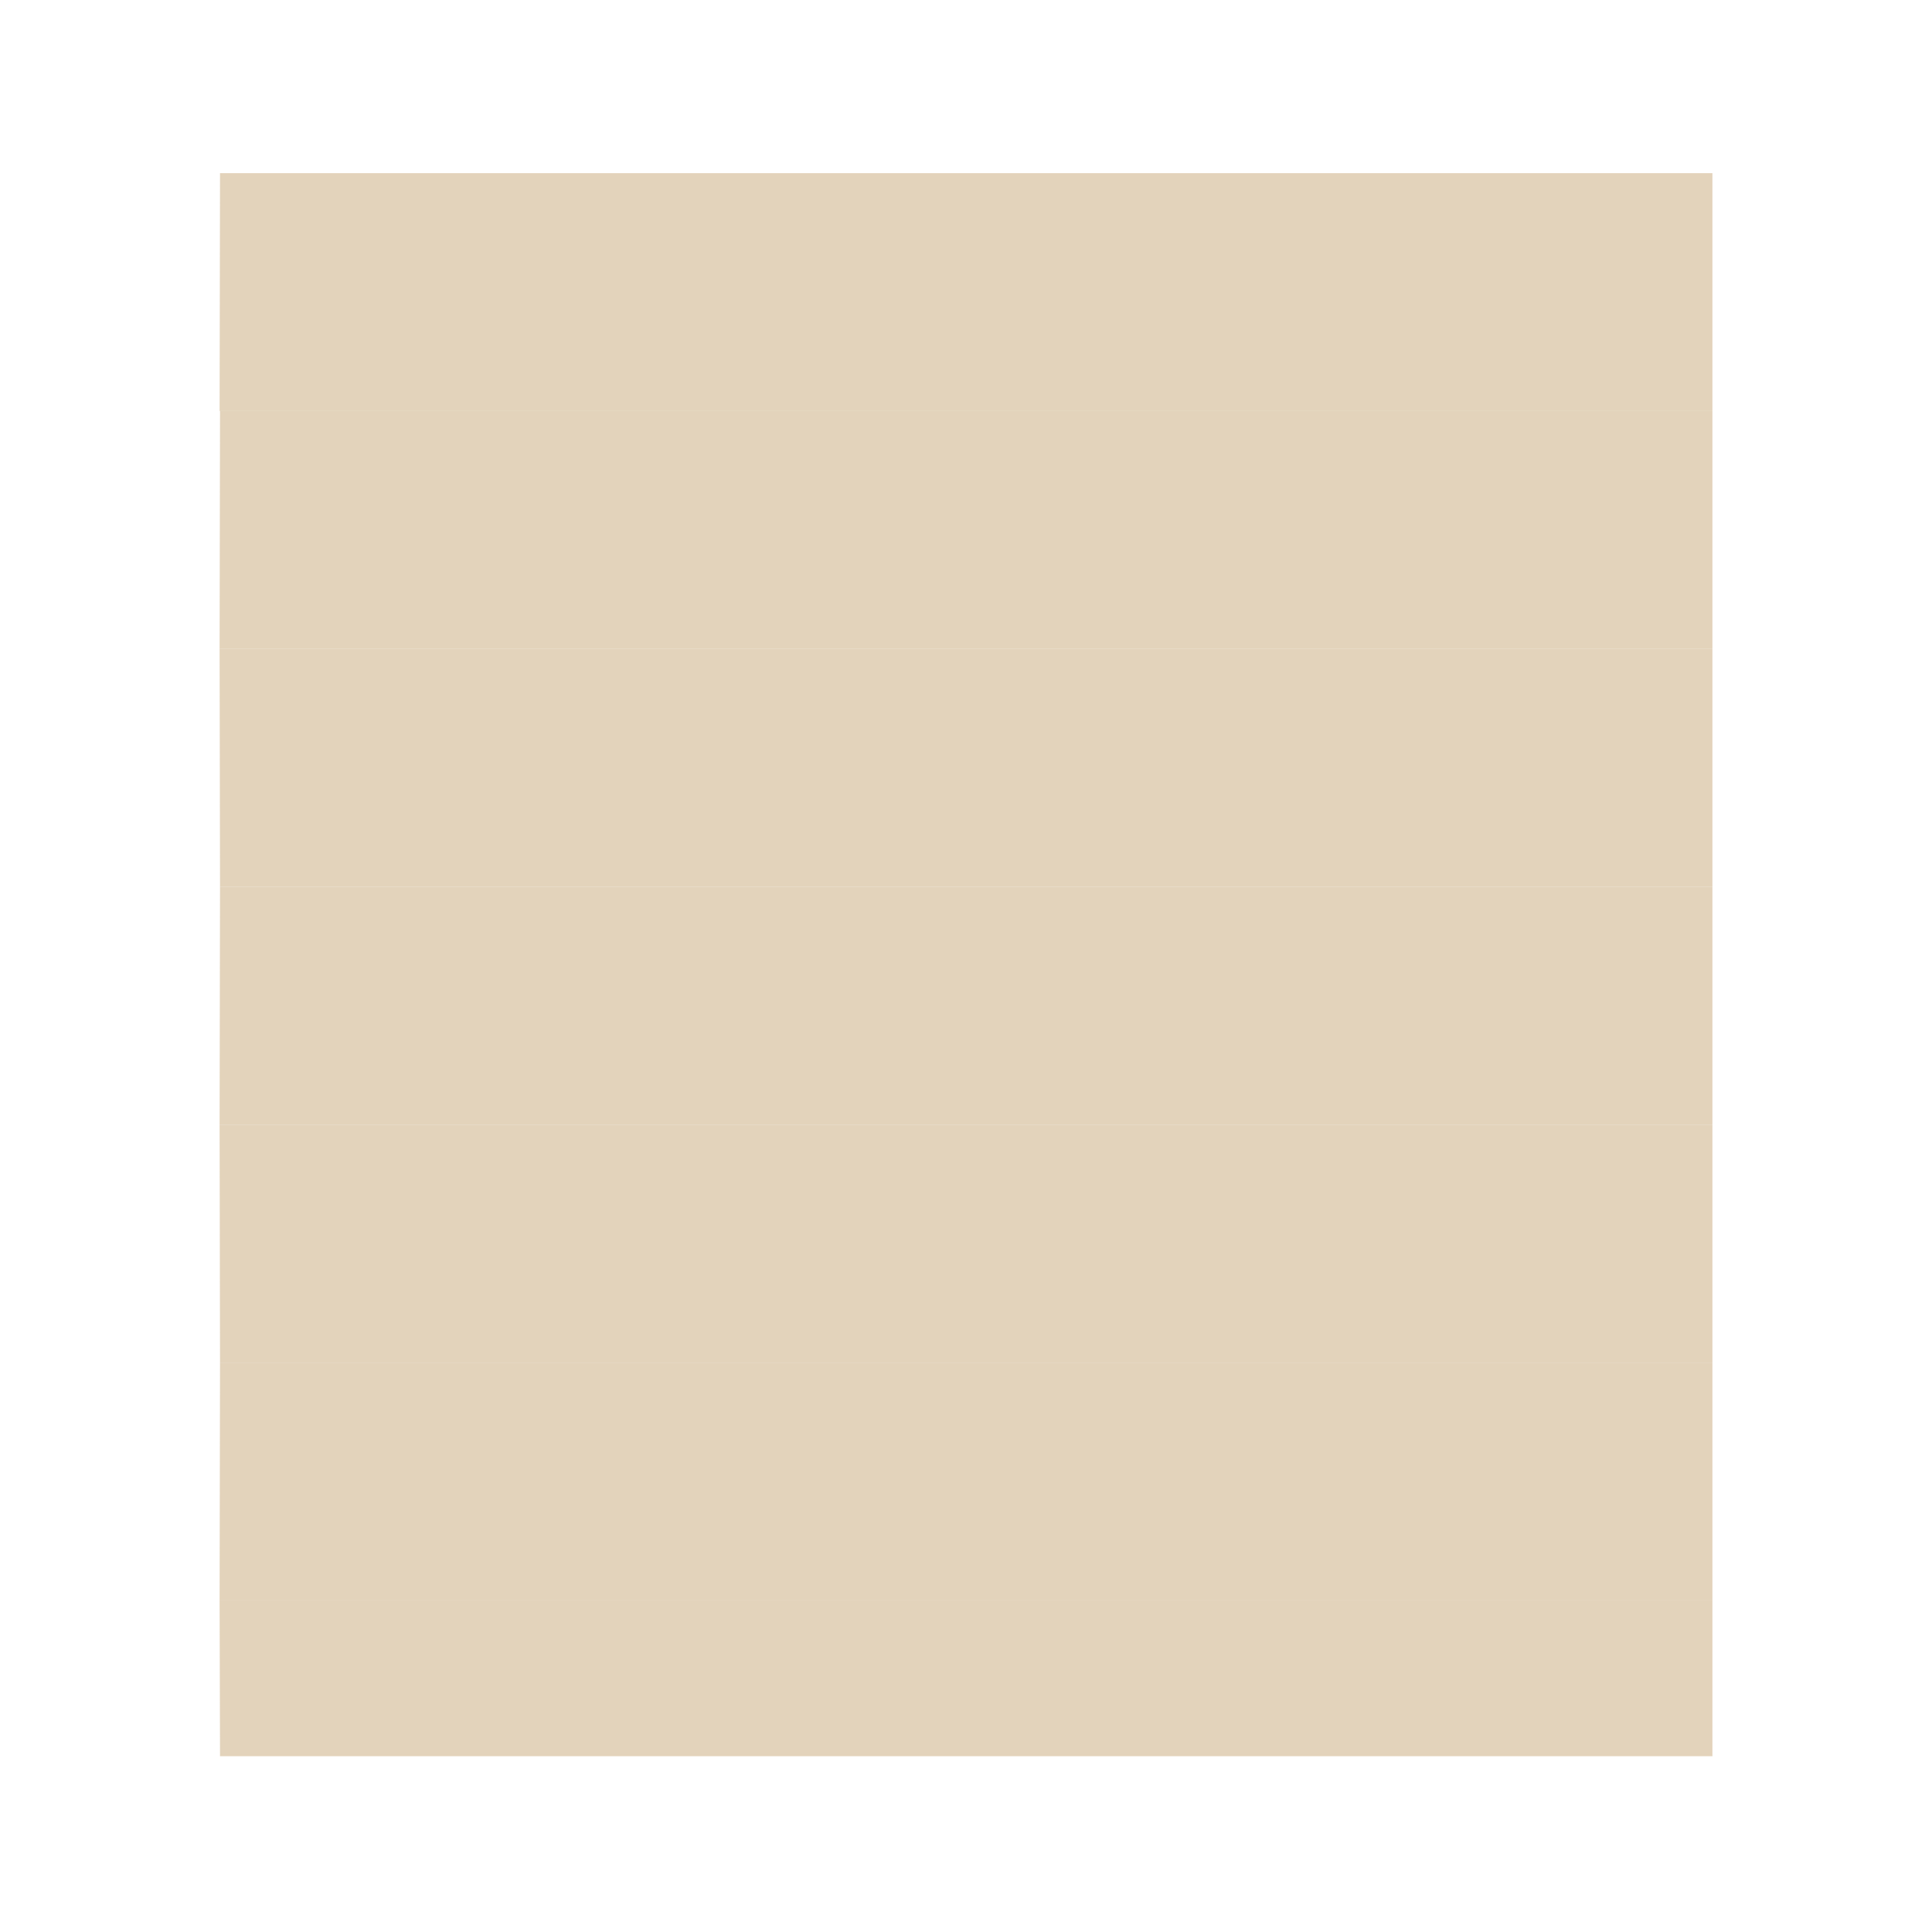 <svg id="Isolation_Mode" data-name="Isolation Mode" xmlns="http://www.w3.org/2000/svg" viewBox="0 0 1080 1080">
  
    <g id="_1pp" data-name="1pp">
      <polygon id="emittor" points="957.247 981.722 122.99 981.722 122.753 894.654 957.247 894.654 957.247 981.722" fill="#d8c19e" opacity="0.7"/>
    </g>
    <g id="_1np" data-name="1np">
      <polygon id="emittor-2" data-name="emittor" points="957.247 894.654 122.753 894.654 122.99 761.676 957.247 761.676 957.247 894.654" fill="#d8c19e" opacity="0.7"/>
    </g>
    <g id="_2np" data-name="2np">
      <polygon id="emittor-3" data-name="emittor" points="957.247 761.676 122.99 761.676 122.753 628.697 957.247 628.697 957.247 761.676" fill="#d8c19e" opacity="0.7"/>
    </g>
    <g id="_3np" data-name="3np">
      <polygon id="emittor-4" data-name="emittor" points="957.247 628.697 122.753 628.697 122.99 495.719 957.247 495.719 957.247 628.697" fill="#d8c19e" opacity="0.7"/>
    </g>
    <g id="_4np" data-name="4np">
      <polygon id="emittor-5" data-name="emittor" points="957.247 495.719 122.99 495.719 122.753 362.74 957.247 362.74 957.247 495.719" fill="#d8c19e" opacity="0.7"/>
    </g>
    <g id="_5np" data-name="5np">
      <polygon id="emittor-6" data-name="emittor" points="957.247 362.74 122.753 362.74 122.99 229.761 957.247 229.761 957.247 362.74" fill="#d8c19e" opacity="0.7"/>
    </g>
    <g id="_6np" data-name="6np">
      <polygon id="emittor-7" data-name="emittor" points="957.247 229.761 122.753 229.761 122.99 96.783 957.247 96.783 957.247 229.761" fill="#d8c19e" opacity="0.7"/>
    </g>
    <rect width="1080" height="1080" fill="none"/>
  
</svg>
